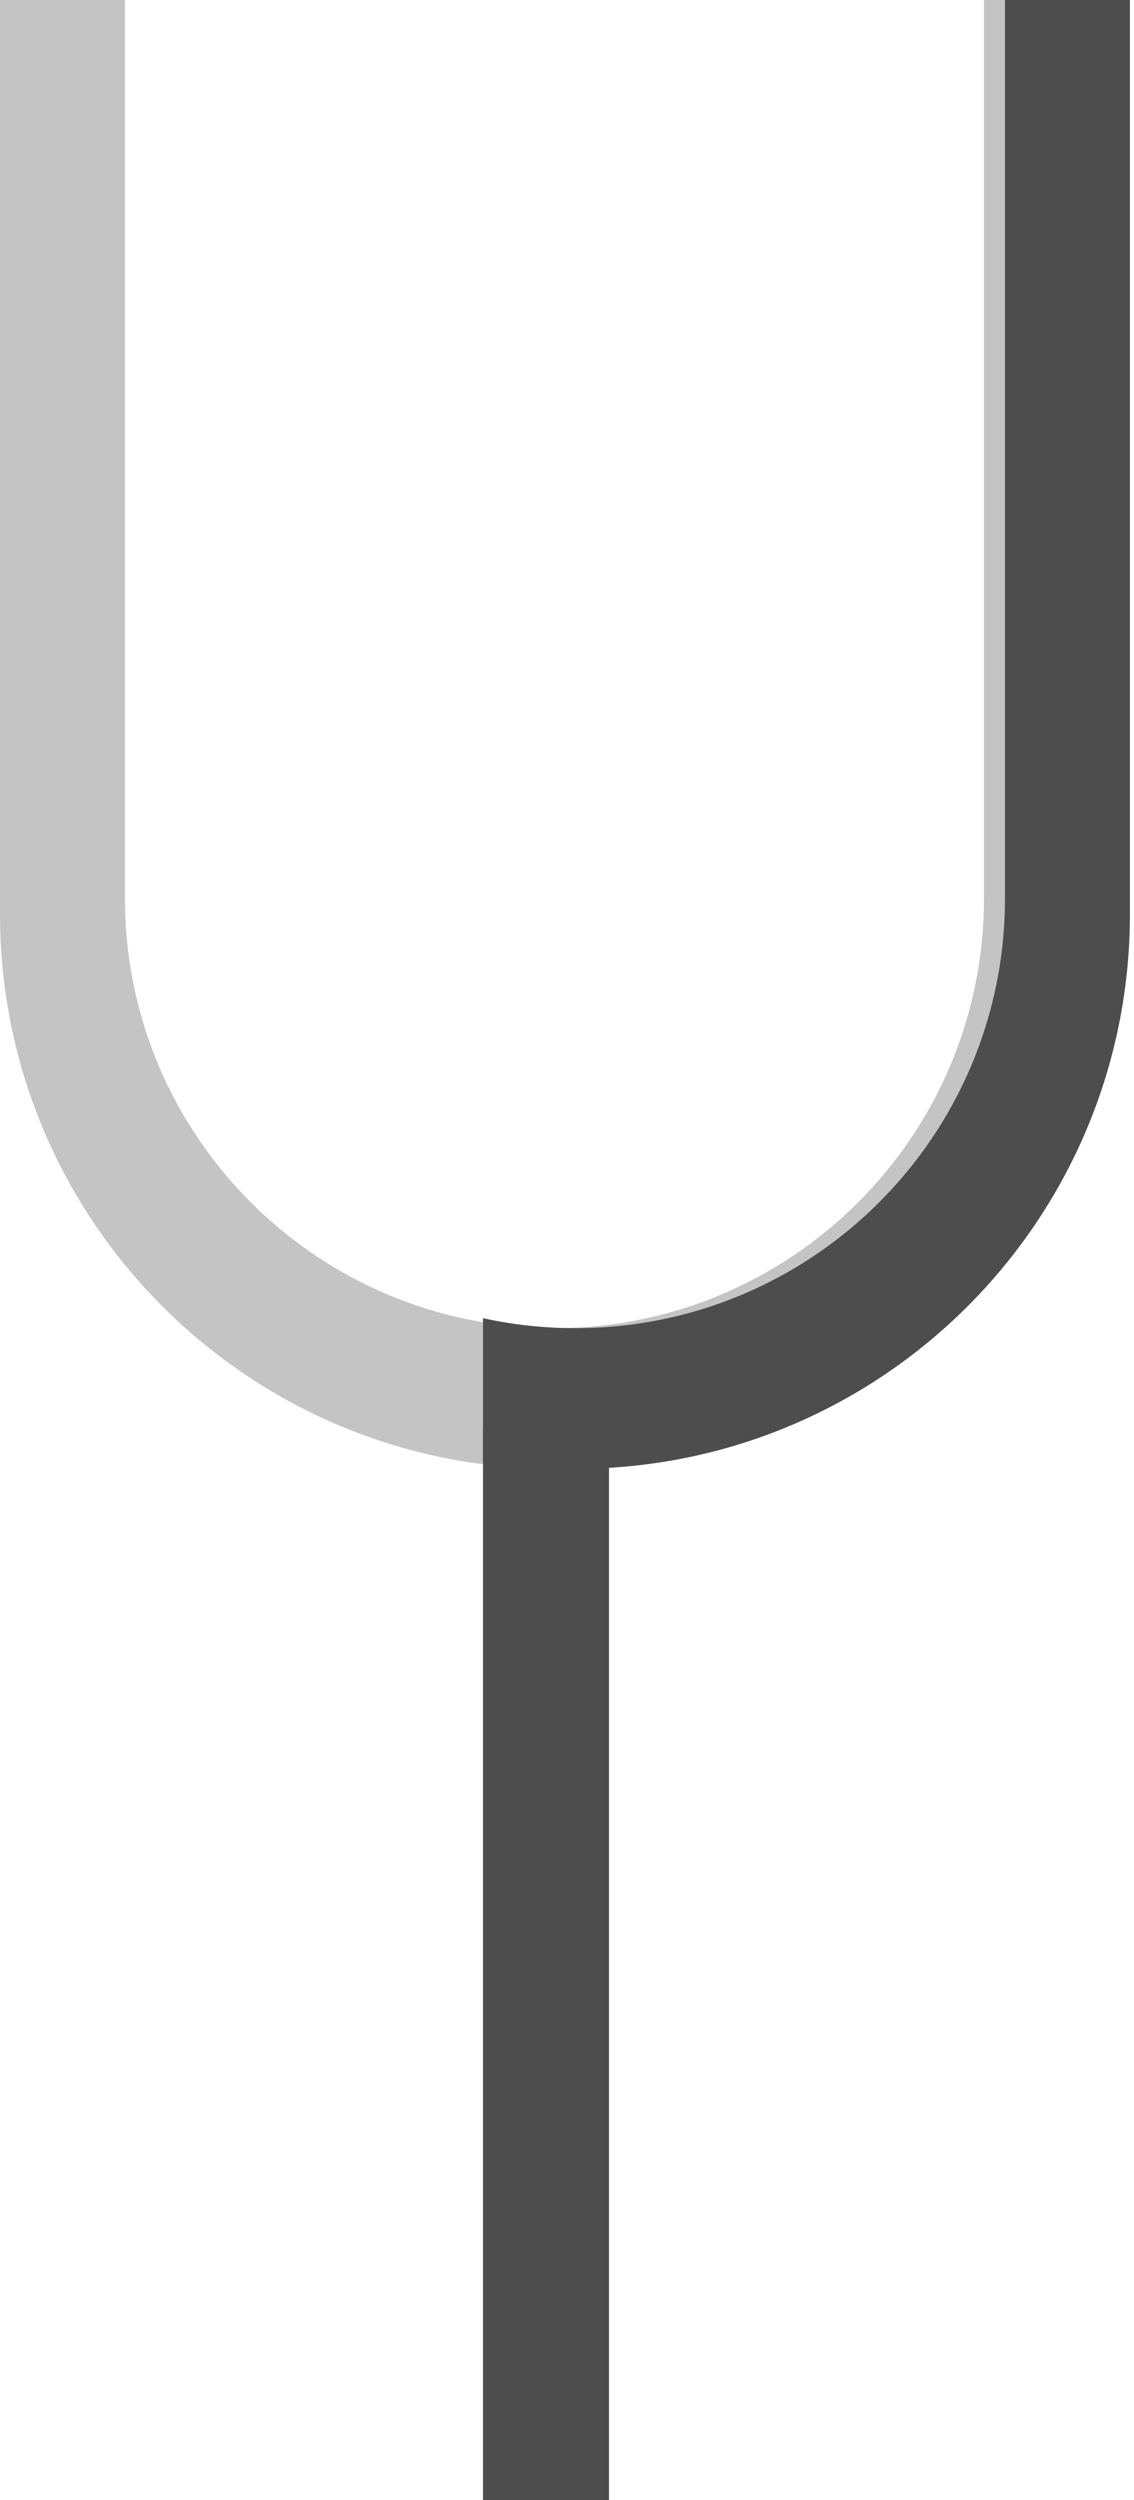 <svg width="54" height="119" viewBox="0 0 54 119" fill="none" xmlns="http://www.w3.org/2000/svg">
<path fill-rule="evenodd" clip-rule="evenodd" d="M0 0V43.51C0 58.092 11.821 69.913 26.403 69.913C40.985 69.913 52.806 58.092 52.806 43.51V0H46.856V42.765C46.856 54.061 37.699 63.218 26.403 63.218C15.107 63.218 5.95 54.061 5.95 42.765V0H0Z" fill="#C4C4C4"/>
<rect x="23" y="68" width="6" height="51" fill="#4D4D4D"/>
<path fill-rule="evenodd" clip-rule="evenodd" d="M23 69.547C24.432 69.788 25.903 69.913 27.403 69.913C41.985 69.913 53.806 58.092 53.806 43.51V0H47.856V42.765C47.856 54.061 38.699 63.218 27.403 63.218C25.892 63.218 24.418 63.054 23 62.743V69.547Z" fill="#4D4D4D"/>
</svg>
